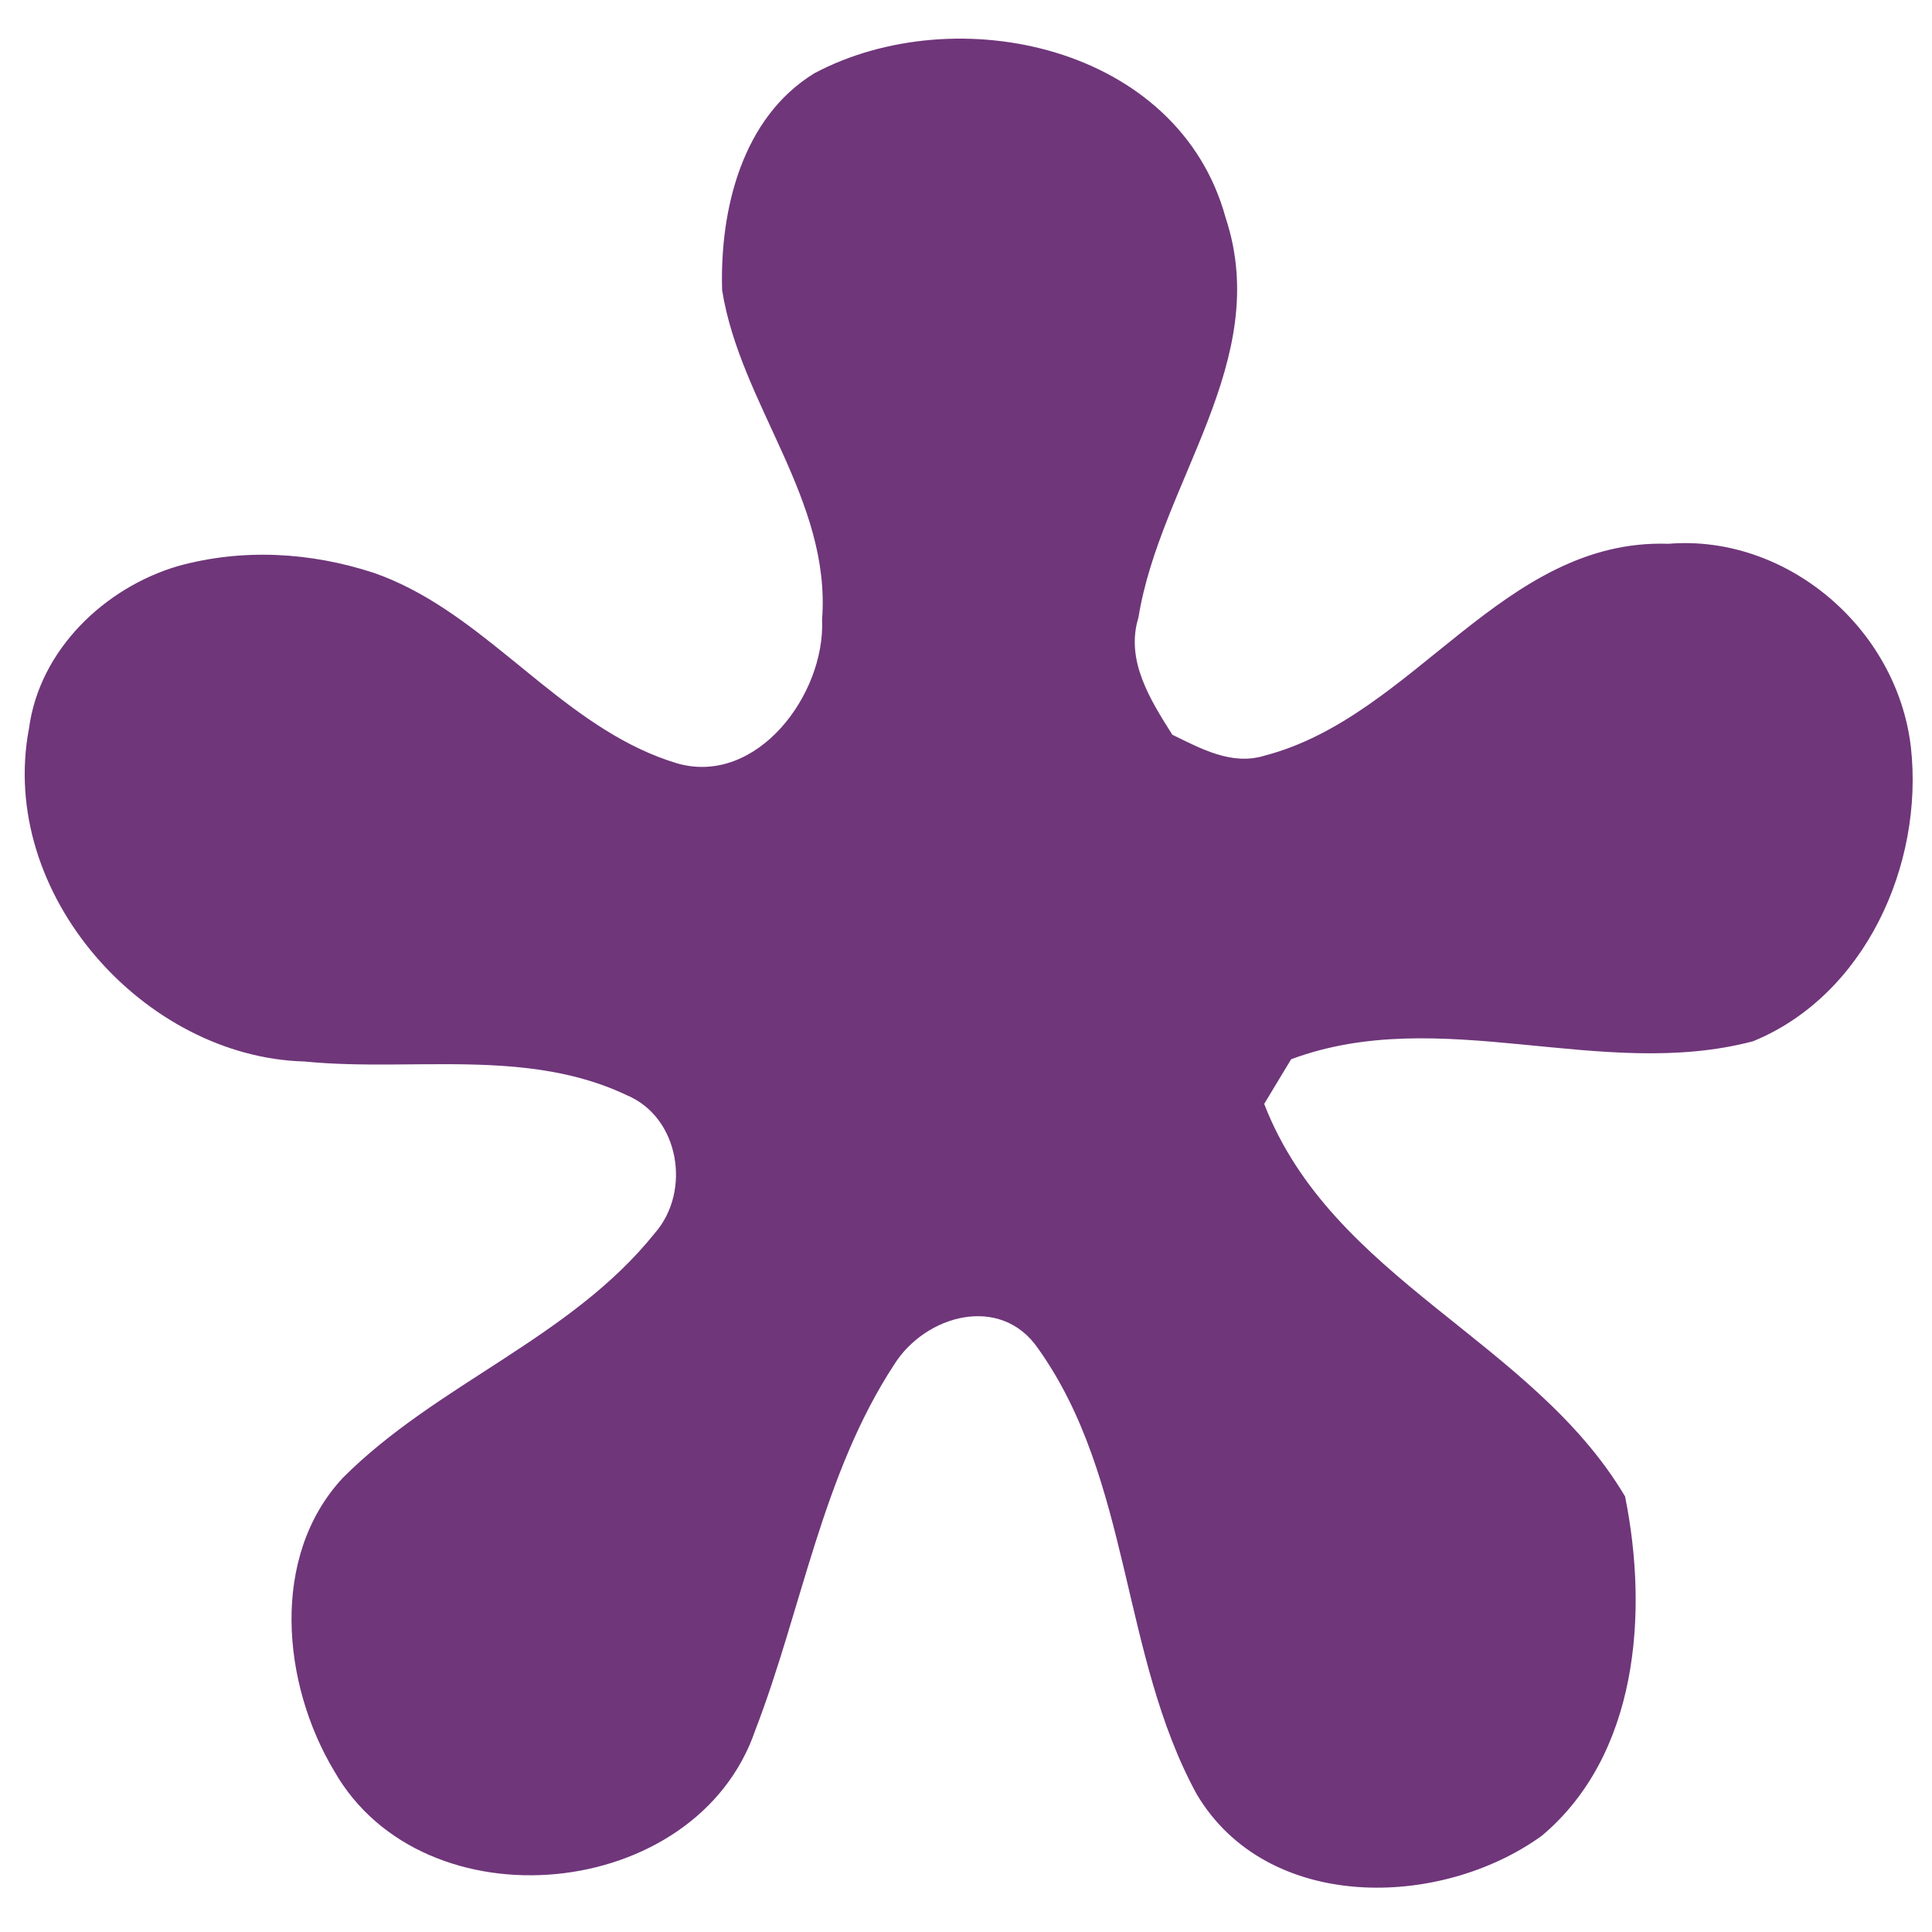 <svg width="100" height="100" viewBox="0 0 100 100" fill="none" xmlns="http://www.w3.org/2000/svg">
<g clip-path="url(#clip0_102_168)">
<path fill-rule="evenodd" clip-rule="evenodd" d="M-363.779 76.727C-353.508 76.773 -343.254 76.719 -332.976 76.75C-330.292 76.626 -327.716 77.51 -325.42 78.86C-324.435 80.59 -323.721 82.452 -323.217 84.376C-323.244 89.902 -323.239 95.43 -323.224 100.958L-323.171 117.546C-323.144 128.605 -323.163 139.664 -323.403 150.716L-323.465 151.336C-325.544 159.948 -340.034 159.591 -341.524 150.84C-342.082 144.788 -341.586 138.691 -341.741 132.631C-351.717 132.694 -361.7 132.655 -371.676 132.655C-371.753 138.085 -371.52 143.508 -371.722 148.931C-371.738 152.097 -373.421 155.021 -375.965 156.782C-376.33 156.876 -377.059 157.054 -377.416 157.132C-381.426 157.83 -386.228 157.682 -388.881 154.028C-388.989 153.803 -389.199 153.346 -389.3 153.121L-389.827 152.399C-389.409 150.297 -389.253 144.365 -389.236 137.208L-389.235 134.686C-389.239 132.693 -389.251 130.633 -389.27 128.556L-389.288 126.773L-389.307 125.176C-389.458 112.937 -389.794 101.095 -389.825 100.025L-389.827 99.947C-389.284 93.88 -387.29 87.627 -382.838 83.36C-377.827 78.41 -370.582 76.672 -363.779 76.727ZM-149.105 76.869C-145.273 76.76 -142.287 79.817 -141.511 83.486L-141.527 97.041L-206.387 126.553L-271.247 156.065C-271.246 165.101 -181.768 98.959 -181.855 107.996C-183.678 114.986 -243.004 80.709 -247.953 76.784C-250.163 74.068 -274.882 103.868 -160.152 145.38C-160.058 141.152 -160.097 136.909 -160.113 132.657C-170.065 132.704 -180.025 132.642 -189.977 132.696C-190.195 139.151 -197.958 131.811 -198.951 138.211C-201.379 145.341 -203.506 159.104 -207.601 153.588C-208.044 151.323 -208.346 149.034 -208.346 146.73V106.171C-208.362 100.81 -207.764 95.387 -205.81 90.391C-202.296 81.283 -192.436 76.776 -183.306 76.791C-171.911 76.783 -160.493 76.613 -149.105 76.869ZM-241.744 76.746C-234.833 76.575 -227.37 77.941 -222.072 82.805C-216.472 87.701 -218.305 289.125 -247.953 157.364C-247.929 171.988 -214.207 132.015 -214.16 146.639C-214.183 148.749 -214.238 150.898 -214.68 152.977C-217.48 158.004 -224.306 158.609 -228.945 156.065C-231.675 154.381 -232.552 150.867 -232.49 147.795C-232.552 133.186 -232.343 118.578 -232.568 103.977C-232.288 100.106 -234.995 96.289 -238.82 95.738C-244.762 95.04 -250.758 95.567 -256.731 95.428C-256.591 113.232 -256.607 131.029 -256.684 148.842C-256.428 152.504 -258.6 156.243 -262.215 157.128C-266.939 158.353 -273.734 156.864 -274.603 151.154C-275.123 135.413 -274.549 119.625 -274.882 103.868C-274.867 100.121 -277.465 96.087 -281.344 95.73C-287.2 95.009 -293.096 95.544 -298.976 95.365C-298.945 112.449 -298.968 129.517 -298.952 146.592C-298.89 149.804 -299.387 153.52 -302.001 155.661C-305.538 157.725 -310.107 157.927 -313.784 156.08C-316.848 154.079 -317.461 150.045 -317.391 146.615C-317.391 126.778 -317.406 106.941 -317.391 87.103C-317.368 84.396 -317.275 81.331 -315.234 79.299C-313.124 76.808 -309.642 76.614 -306.64 76.544C-285.013 76.436 -263.379 76.94 -241.744 76.746ZM-408.687 53.035C-405.545 54.944 -405.072 58.939 -405.095 62.337C-405.157 87.628 -404.994 112.92 -405.173 138.211C-402.427 138.723 -399.215 139.002 -397.555 141.632C-394.181 146.807 -396.159 156.512 -403.218 156.947C-404.416 156.978 -405.628 157.059 -406.846 157.145L-408.676 157.271C-412.339 157.508 -416.015 157.58 -419.469 156.256C-422.649 154.728 -423.526 150.942 -423.433 147.66C-423.51 119.615 -423.417 91.562 -423.479 63.501C-419.469 147.795 -422.393 119.951 -419.469 117.546C-416.11 114.838 -412.294 50.863 -408.687 53.035ZM-441.781 53.149C-438.817 55.166 -438.461 59.099 -438.523 62.42C-438.6 87.649 -438.414 112.894 -438.616 138.131C-435.257 138.643 -431.068 139.559 -429.959 143.36C-429.199 147.806 -428.958 153.942 -433.729 156.153C-436.783 157.239 -440.004 157.304 -443.233 157.285L-445.17 157.271C-446.46 157.266 -447.746 157.276 -449.018 157.364C-449.553 157.317 -450.647 157.232 -451.198 157.185C-454.51 155.649 -457.008 152.561 -456.891 148.698C-457.085 120.288 -456.868 91.877 -457 63.467C-456.915 60.031 -457.008 55.872 -454.145 53.483C-450.647 50.822 -445.458 50.876 -441.781 53.149ZM-185.145 96.186C-190 98.222 -190.211 103.243 -190.044 108.094L-190.006 109.094C-189.937 110.753 -189.859 112.367 -189.946 113.805C-179.986 113.673 -170.026 113.797 -160.082 113.751C-160.089 107.622 -160.082 101.477 -160.097 95.348C-162.545 95.497 -165.01 95.479 -167.479 95.424L-170.442 95.349C-175.382 95.222 -180.317 95.155 -185.145 96.186ZM-364.772 95.656C-368.394 95.85 -371.497 99.085 -371.598 102.755C-371.769 106.363 -371.606 109.962 -371.753 113.562C-361.809 113.872 -351.848 113.616 -341.881 113.741C-341.656 107.619 -341.663 101.498 -341.865 95.393C-349.506 95.571 -357.154 95.098 -364.772 95.656ZM63.441 11.28C65.885 18.666 60.051 24.965 58.926 31.963C58.236 34.19 59.555 36.246 60.679 38.03C62.153 38.744 63.759 39.644 65.466 39.108C73.238 37.084 77.776 27.859 86.363 28.146C92.445 27.65 98.177 32.483 98.906 38.658C99.589 44.78 96.509 51.537 90.738 53.895C82.865 55.975 74.588 51.94 66.831 54.826L66.391 55.552C66.055 56.107 65.667 56.75 65.434 57.138C68.956 66.239 79.304 69.35 84.114 77.457C85.331 83.493 84.781 90.839 79.801 95.021C74.557 98.807 65.597 99.016 61.944 92.872C58.003 85.665 58.562 76.58 53.737 69.807C51.805 66.968 47.896 68.054 46.282 70.63C42.551 76.332 41.512 83.275 39.092 89.559C36.051 98.458 21.925 99.8 17.294 91.662C14.603 87.17 13.959 80.576 17.736 76.502C22.608 71.615 29.519 69.287 33.894 63.826C35.795 61.654 35.166 57.829 32.444 56.688C29.151 55.125 25.568 55.06 21.984 55.085L20.193 55.099C18.702 55.106 17.22 55.088 15.766 54.943C7.466 54.725 -0.128 46.261 1.501 37.704C2.044 33.623 5.426 30.419 9.204 29.302C12.547 28.379 16.053 28.573 19.35 29.651C21.974 30.565 24.173 32.256 26.337 34.012L27.96 35.33C30.131 37.074 32.364 38.705 35.05 39.512C39.177 40.691 42.722 35.943 42.551 32.072C43.024 25.842 38.324 20.947 37.377 15.02C37.253 10.846 38.409 6.09 42.148 3.794C49.494 -0.109 61.005 2.343 63.441 11.28Z" fill="#6F367A"/>
</g>
<defs>
<clipPath id="clip0_102_168">
<rect width="100" height="100" fill="white"/>
</clipPath>
</defs>
</svg>
